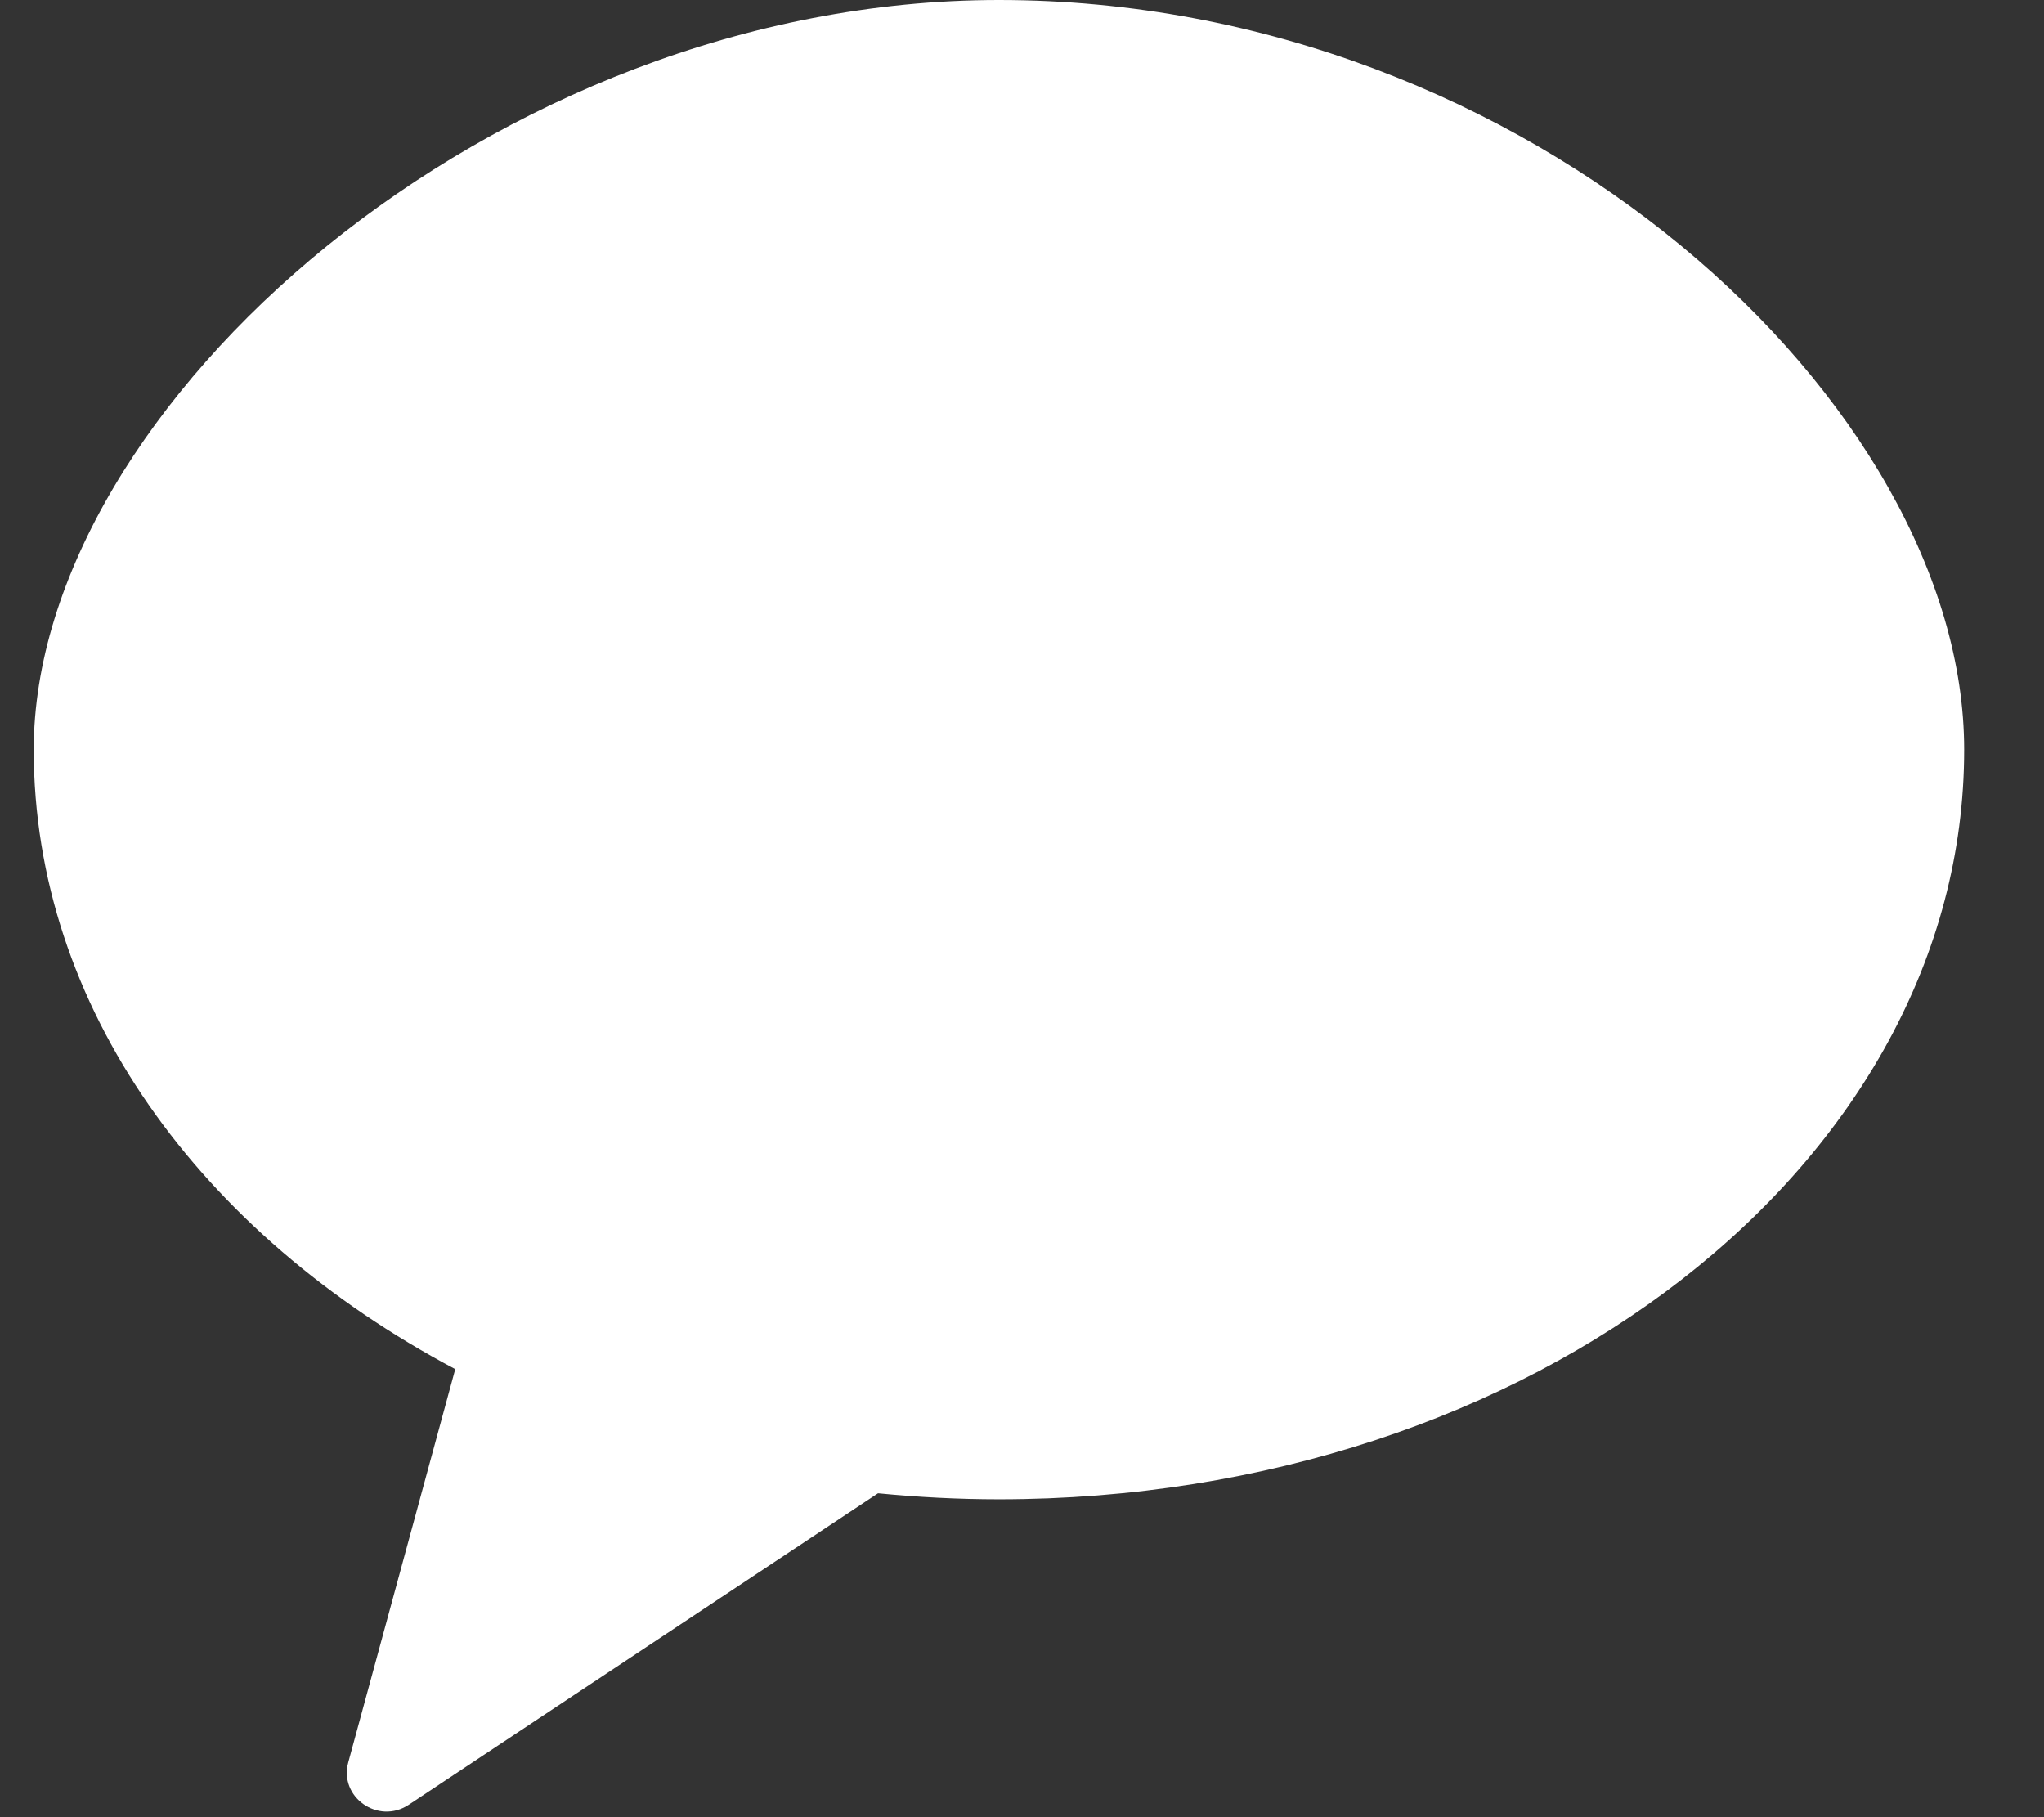 <svg width="18" height="16" viewBox="0 0 18 16" fill="none" xmlns="http://www.w3.org/2000/svg">
<rect x="0" y="0" width="18" height="16" fill="#333333" stroke="none"/>
<path fill-rule="evenodd" clip-rule="evenodd" d="M8.797 0C4.349 0 0.297 3.576 0.297 6.601C0.297 8.867 1.768 10.867 4.009 12.055L3.067 15.517C2.983 15.824 3.331 16.068 3.599 15.891L7.732 13.148C8.081 13.182 8.436 13.201 8.797 13.201C13.491 13.201 17.297 10.246 17.297 6.601C17.297 3.576 13.491 0 8.797 0Z" fill="white"/>
</svg>
